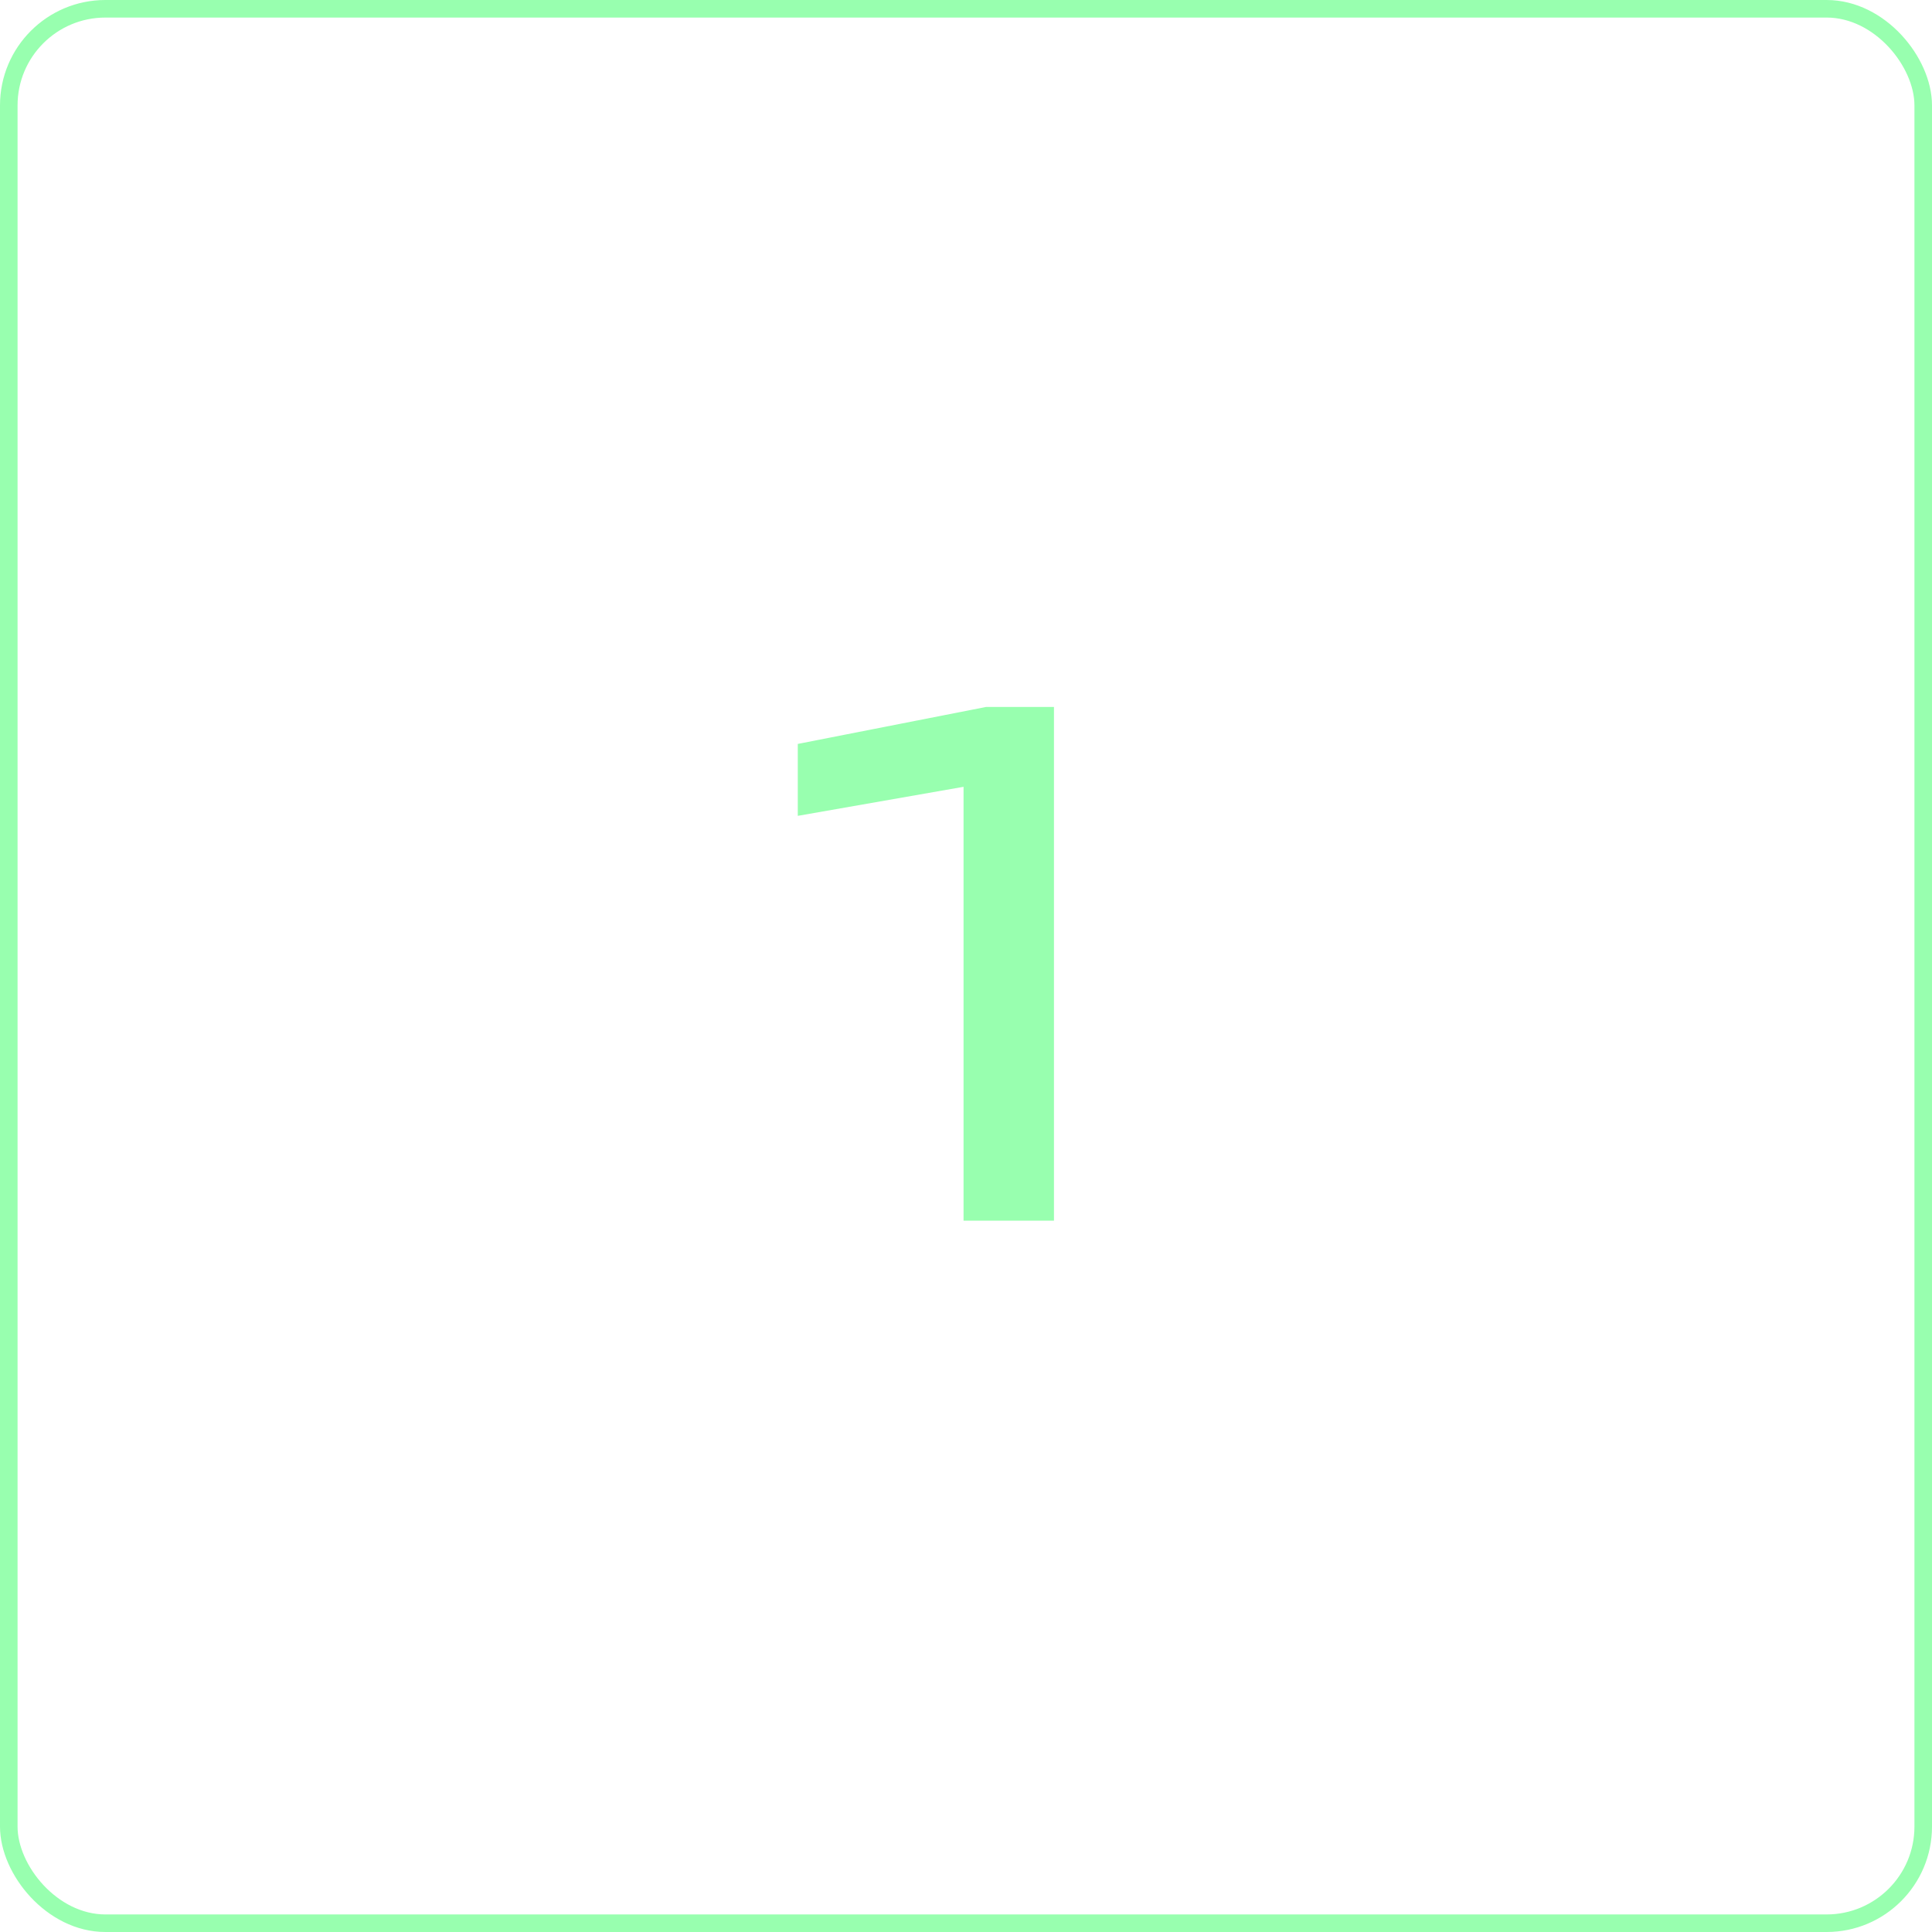 <svg width="220" height="220" viewBox="0 0 220 220" fill="none" xmlns="http://www.w3.org/2000/svg">
<rect x="1" y="1" width="218" height="218" rx="11" stroke="#98FFAF" stroke-width="2"/>
<path d="M120.017 80.5V139H109.721V83.62L115.337 88.612L90.845 92.902V84.712L112.295 80.5H120.017Z" fill="#98FFAF"/>
</svg>
